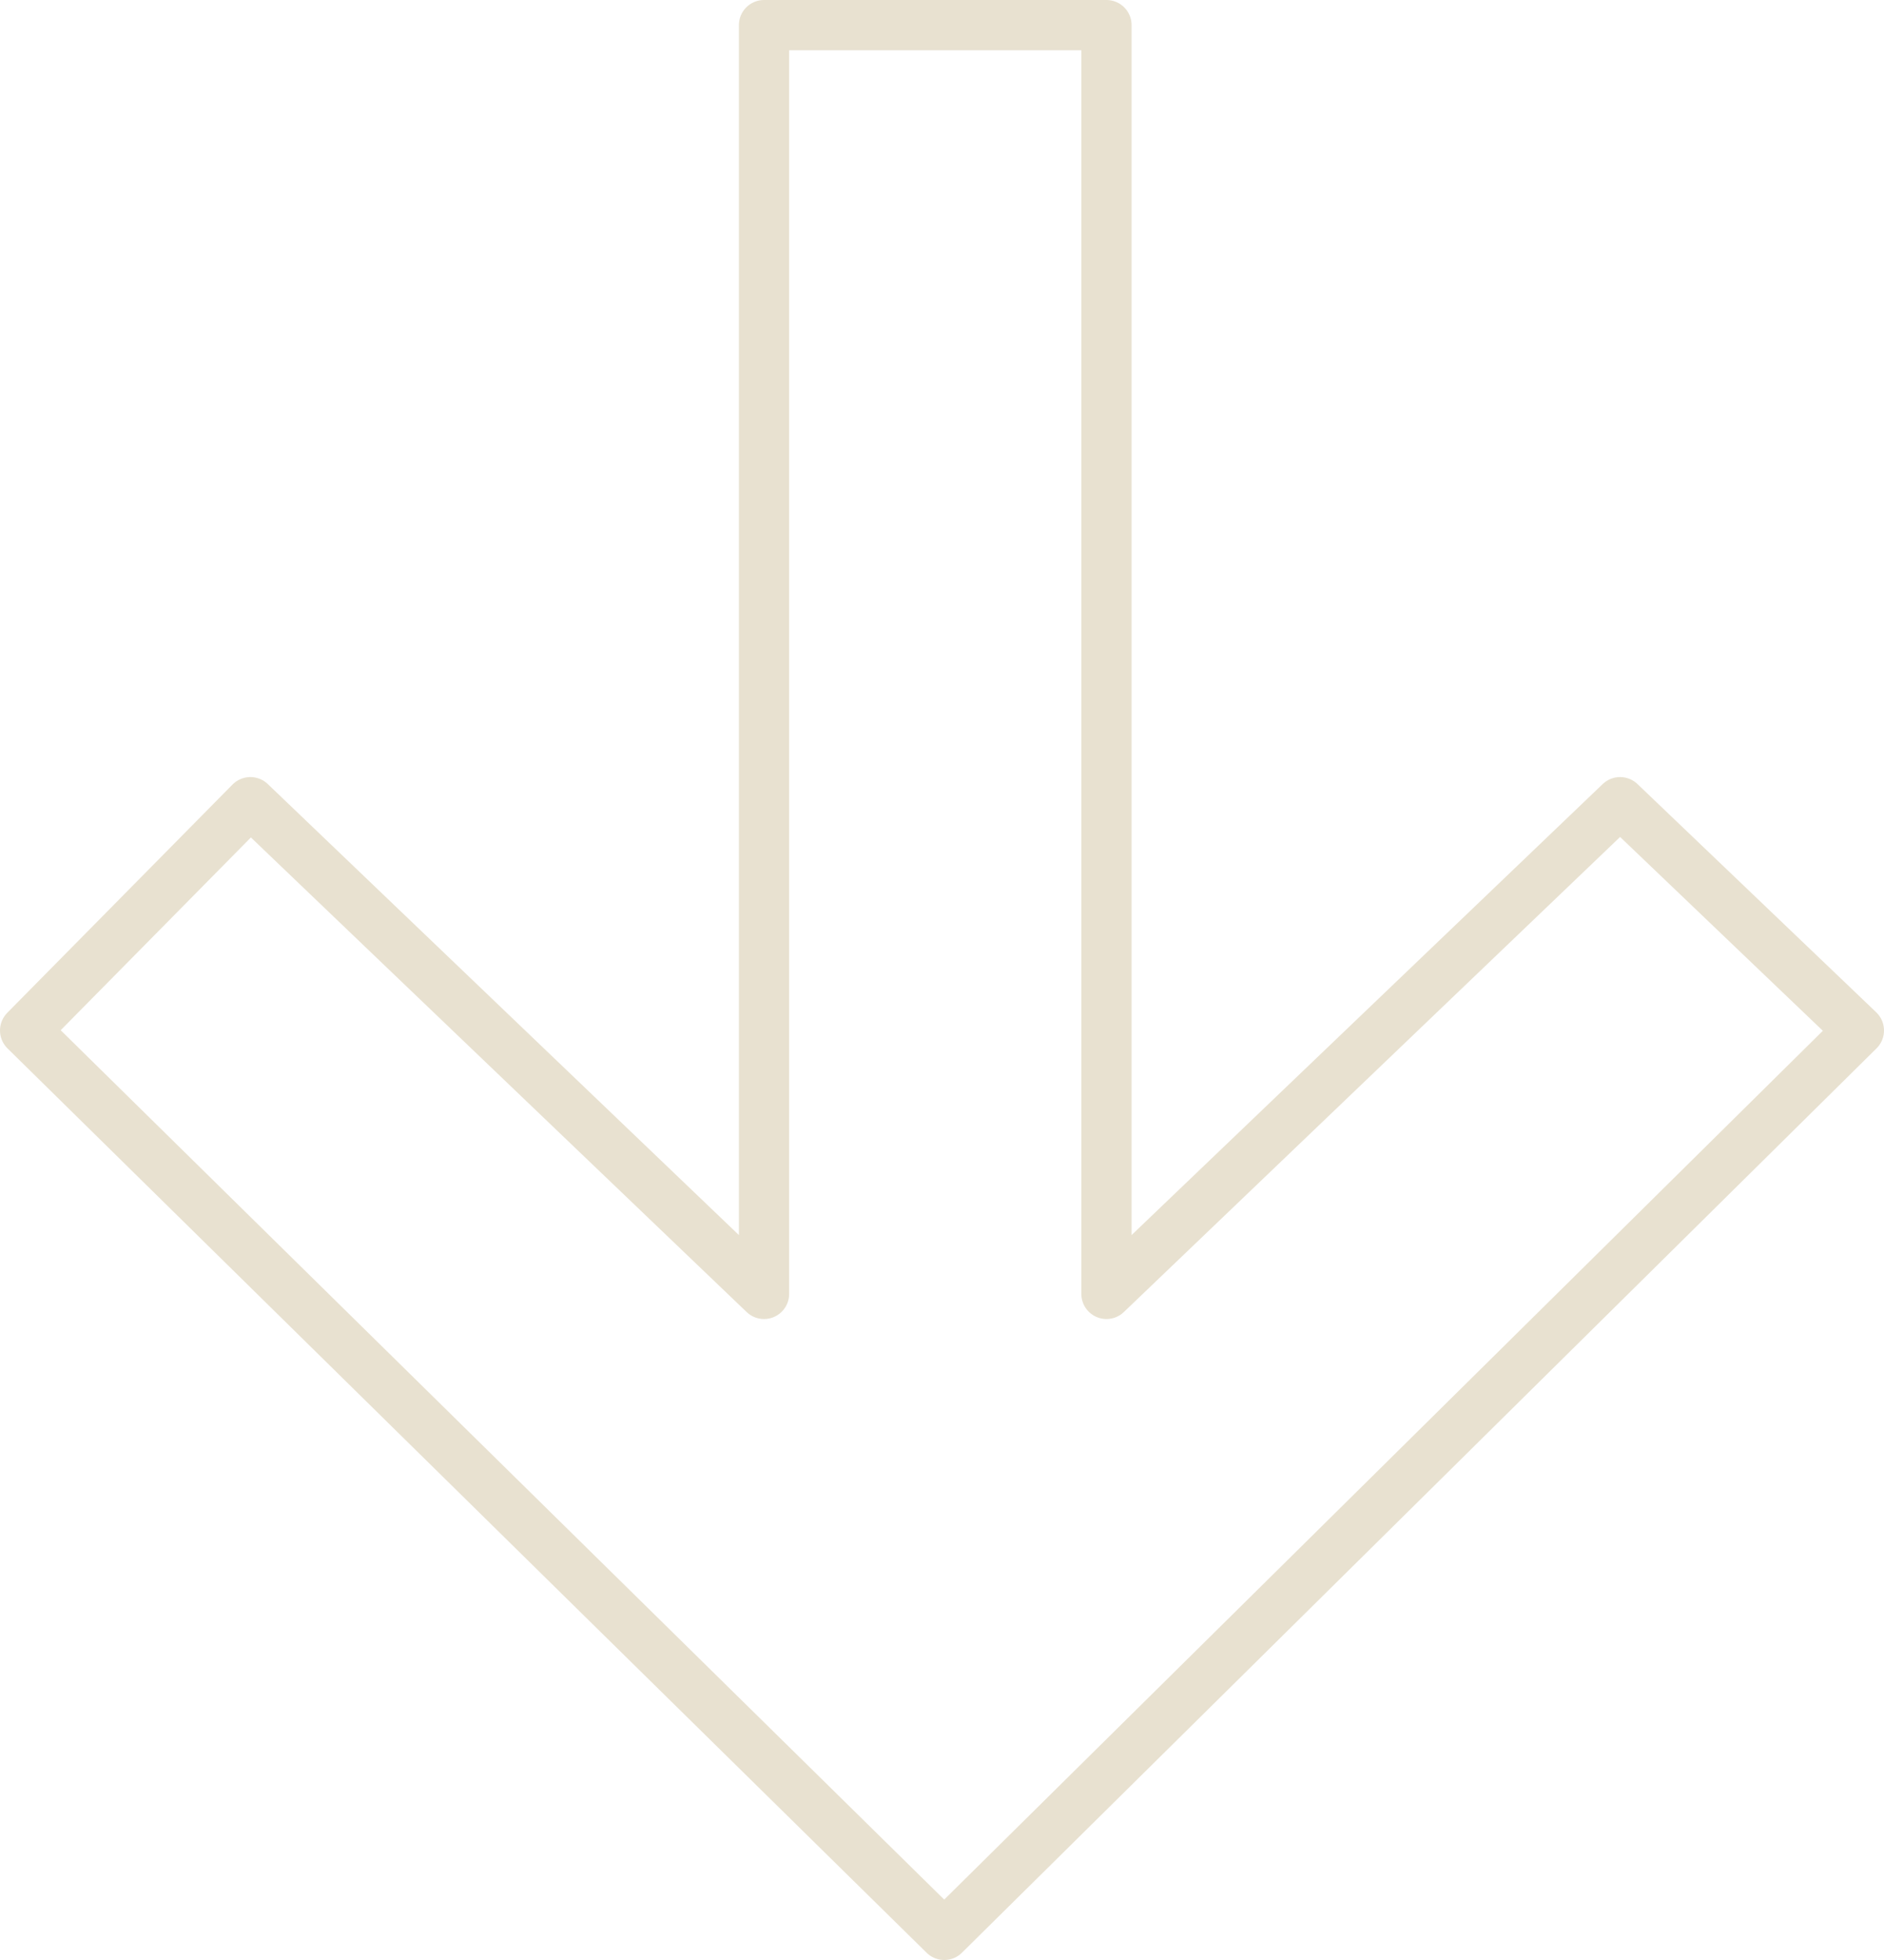 <?xml version="1.0" encoding="UTF-8"?> <svg xmlns="http://www.w3.org/2000/svg" width="75" height="78" viewBox="0 0 75 78" fill="none"> <path d="M44.047 1H30.415V51.492L9.968 31.924L1 41.009L37.59 77L74 41.009L64.494 31.924L44.047 51.492V1Z" stroke="#E8E1D0" stroke-width="2" stroke-linecap="round" stroke-linejoin="round"></path> </svg> 
